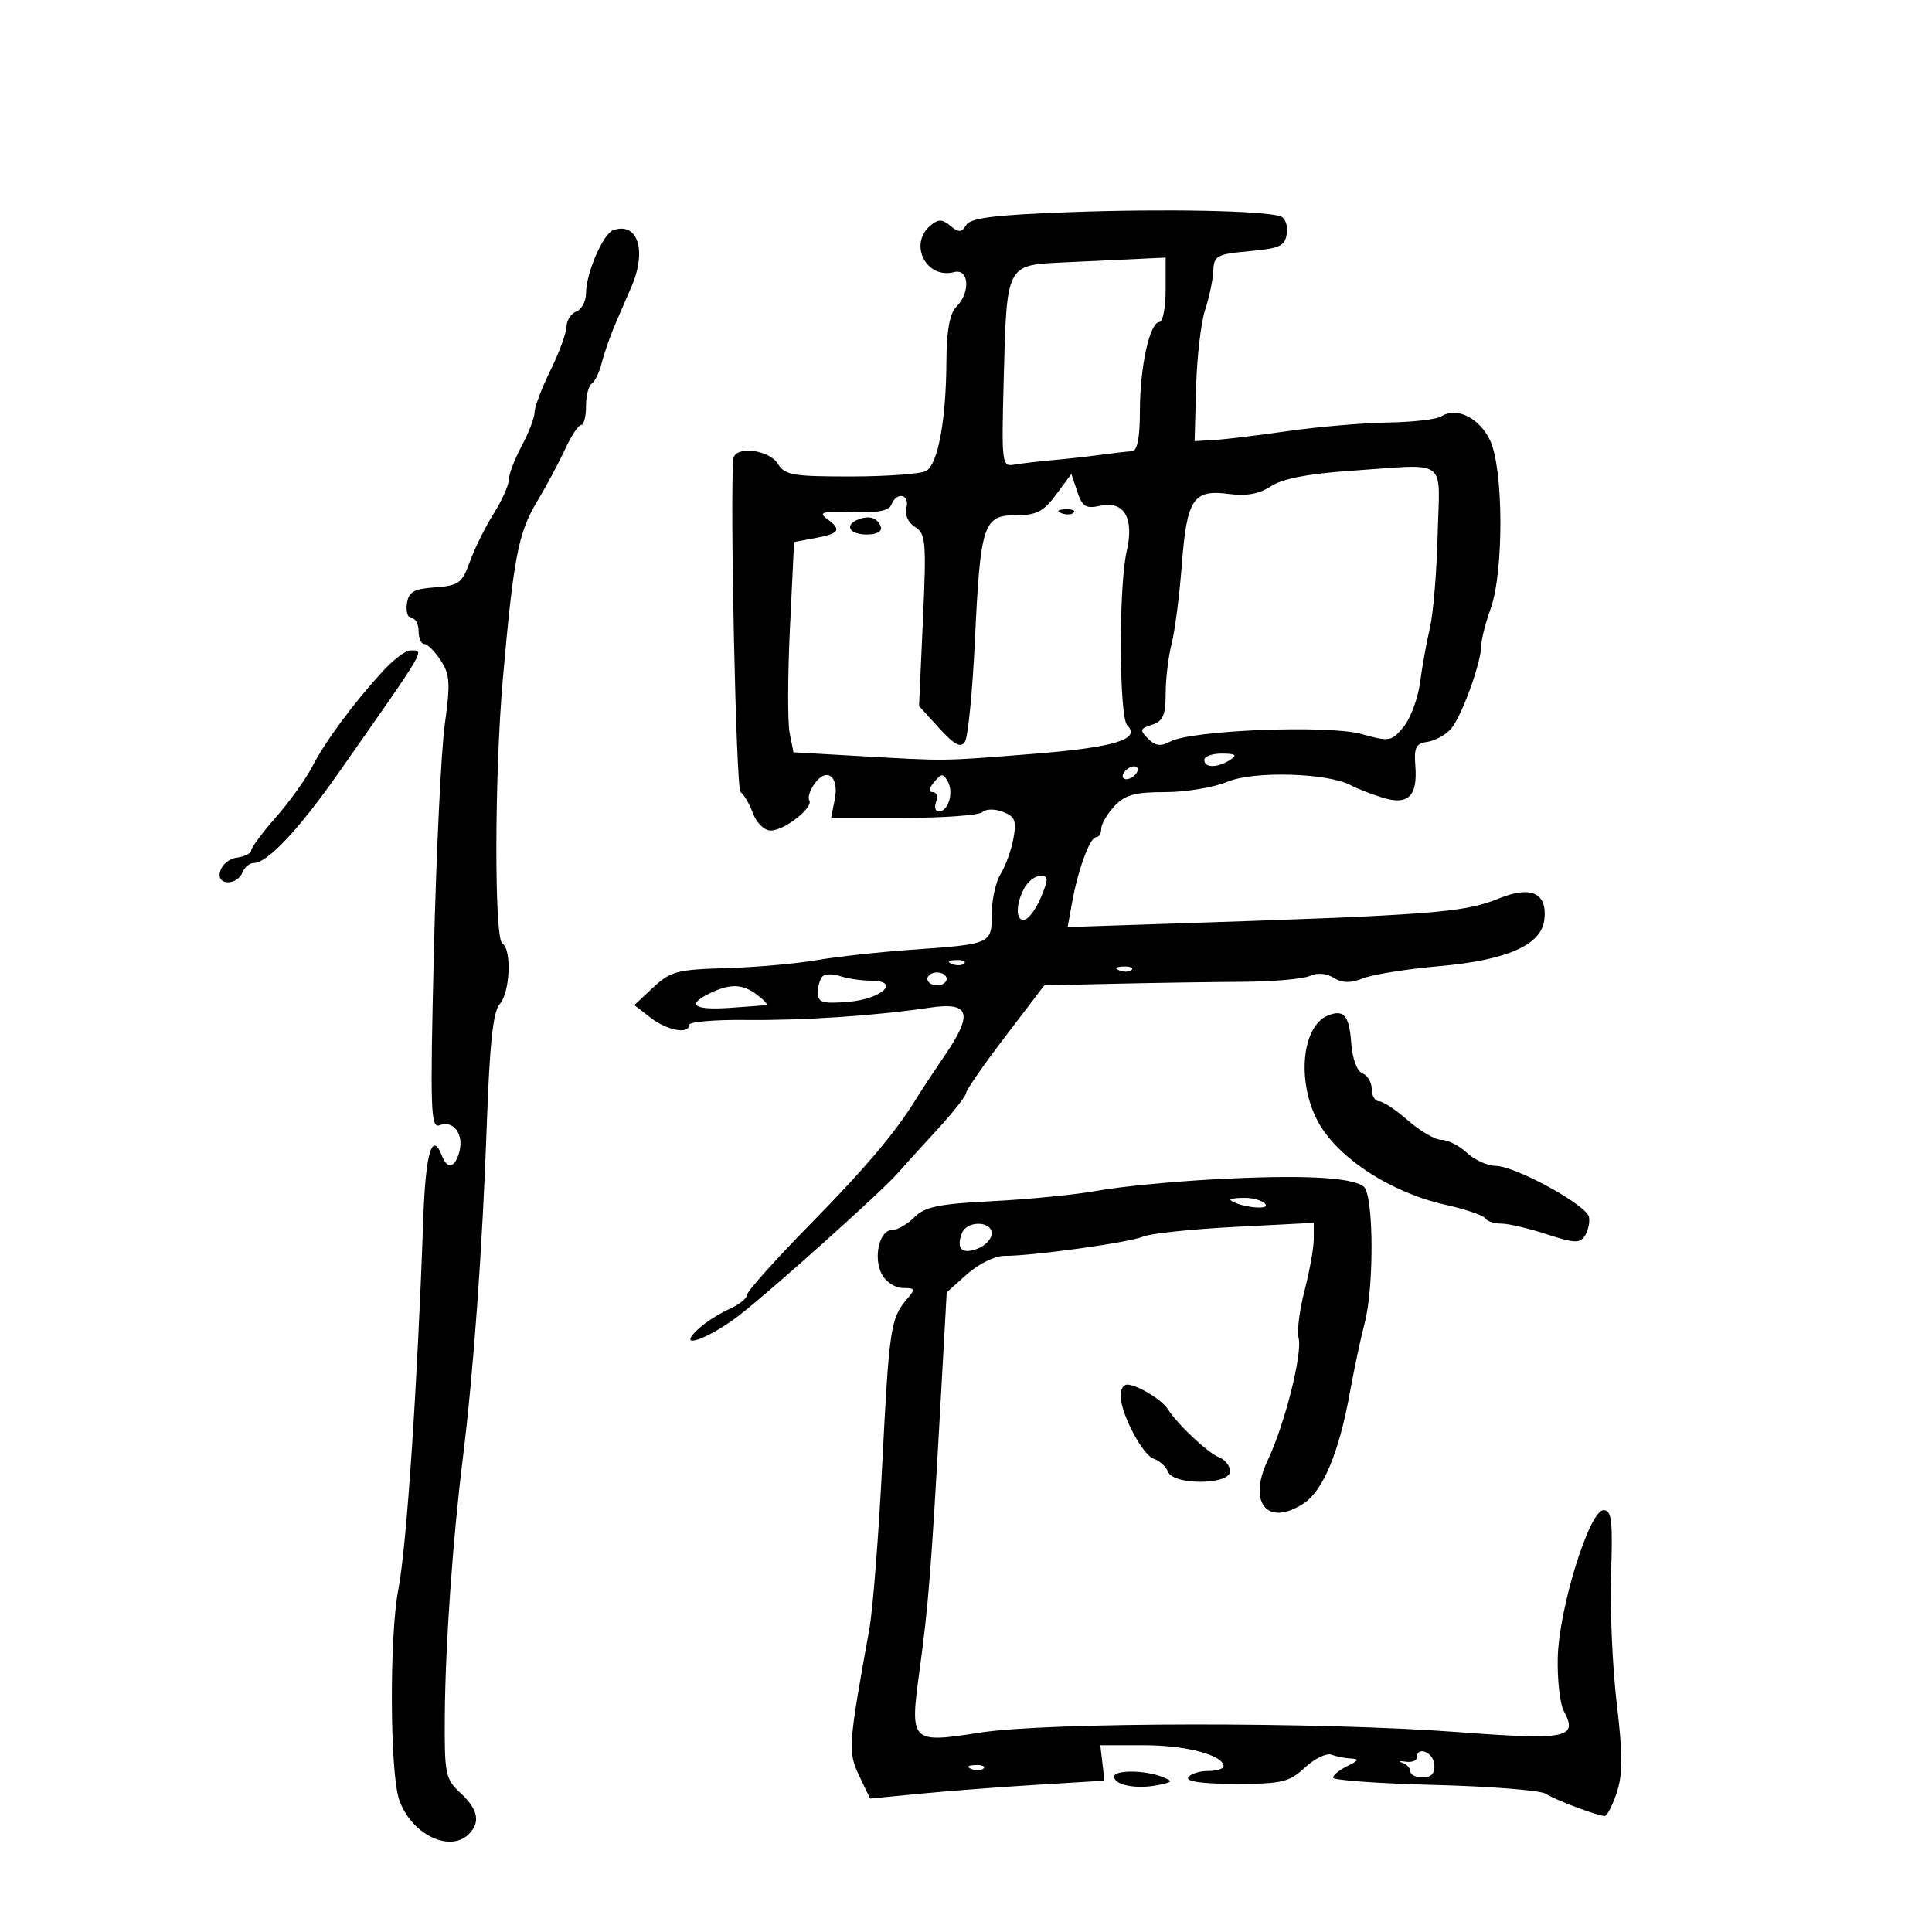 <svg xmlns="http://www.w3.org/2000/svg" width="300" height="300" viewBox="0 0 300 300" version="1.1">
	<path d="M 166.212 32.938 C 154.461 33.370, 150.718 33.832, 150.038 34.936 C 149.304 36.126, 148.883 36.147, 147.576 35.063 C 146.315 34.017, 145.700 34.004, 144.500 35 C 141.037 37.874, 143.806 43.387, 148.142 42.253 C 150.483 41.641, 150.733 45.410, 148.500 47.643 C 147.455 48.688, 146.987 51.321, 146.956 56.321 C 146.903 65.210, 145.656 71.970, 143.862 73.106 C 143.113 73.581, 137.891 73.976, 132.258 73.985 C 123.091 73.998, 121.886 73.790, 120.768 72 C 119.379 69.776, 114.079 69.199, 113.876 71.250 C 113.317 76.892, 114.298 122.566, 114.987 122.992 C 115.476 123.294, 116.342 124.769, 116.913 126.270 C 117.515 127.855, 118.695 128.986, 119.725 128.967 C 121.864 128.927, 126.351 125.377, 125.665 124.267 C 125.397 123.833, 125.783 122.650, 126.522 121.639 C 128.410 119.057, 130.331 120.594, 129.626 124.121 L 129.050 127 140.325 127 C 146.526 127, 152.028 126.597, 152.550 126.104 C 153.092 125.594, 154.460 125.577, 155.733 126.066 C 157.616 126.789, 157.871 127.437, 157.361 130.211 C 157.028 132.020, 156.136 134.497, 155.378 135.715 C 154.620 136.933, 154 139.715, 154 141.897 C 154 146.592, 153.988 146.597, 141.500 147.478 C 136.550 147.828, 129.899 148.560, 126.721 149.106 C 123.542 149.652, 117.214 150.204, 112.660 150.334 C 105.168 150.546, 104.098 150.831, 101.439 153.320 L 98.500 156.071 101 158.013 C 103.576 160.014, 107 160.659, 107 159.142 C 107 158.670, 110.937 158.327, 115.750 158.380 C 124.661 158.478, 136.022 157.719, 144.350 156.470 C 150.546 155.541, 151.156 157.326, 146.822 163.708 C 144.995 166.398, 143.050 169.341, 142.500 170.248 C 139.233 175.635, 134.619 181.124, 125.870 190.034 C 120.441 195.562, 116 200.526, 116 201.064 C 116 201.602, 114.763 202.593, 113.250 203.264 C 111.737 203.936, 109.628 205.276, 108.561 206.243 C 104.747 209.700, 109.620 208.172, 114.673 204.327 C 119.330 200.783, 137.086 184.872, 139.379 182.189 C 139.996 181.467, 142.637 178.556, 145.250 175.720 C 147.863 172.883, 150 170.199, 150 169.754 C 150 169.310, 152.737 165.358, 156.081 160.973 L 162.163 153 173.331 152.750 C 179.474 152.613, 188.325 152.478, 193 152.451 C 197.675 152.424, 202.347 152.015, 203.382 151.543 C 204.546 151.012, 205.966 151.122, 207.099 151.830 C 208.438 152.666, 209.685 152.684, 211.717 151.894 C 213.248 151.299, 218.555 150.456, 223.510 150.020 C 233.998 149.097, 239.332 146.745, 239.801 142.836 C 240.301 138.663, 237.773 137.468, 232.761 139.508 C 227.282 141.738, 222.741 142.083, 180.643 143.463 L 165.787 143.950 166.454 140.225 C 167.372 135.095, 169.239 130, 170.201 130 C 170.640 130, 171 129.410, 171 128.689 C 171 127.967, 171.918 126.392, 173.039 125.189 C 174.687 123.420, 176.198 123, 180.917 123 C 184.128 123, 188.498 122.271, 190.628 121.381 C 194.710 119.674, 206.185 120.012, 209.779 121.945 C 210.726 122.454, 212.935 123.317, 214.689 123.862 C 218.667 125.099, 220.153 123.641, 219.770 118.873 C 219.547 116.083, 219.870 115.448, 221.646 115.195 C 222.826 115.026, 224.466 114.126, 225.291 113.194 C 226.935 111.337, 229.991 102.942, 230.015 100.215 C 230.023 99.272, 230.679 96.700, 231.471 94.500 C 233.525 88.799, 233.470 72.792, 231.381 68.390 C 229.713 64.875, 226.171 63.129, 223.807 64.656 C 223.088 65.120, 219.350 65.550, 215.500 65.610 C 211.650 65.671, 204.675 66.268, 200 66.938 C 195.325 67.608, 190.150 68.233, 188.500 68.328 L 185.500 68.500 185.732 60.068 C 185.860 55.431, 186.491 50.042, 187.135 48.092 C 187.778 46.143, 188.348 43.412, 188.402 42.024 C 188.492 39.707, 188.952 39.459, 194 39 C 198.765 38.567, 199.543 38.199, 199.820 36.246 C 199.996 35.006, 199.546 33.805, 198.820 33.578 C 196.008 32.698, 180.828 32.400, 166.212 32.938 M 95.225 35.739 C 93.656 36.286, 91 42.431, 91 45.515 C 91 46.764, 90.325 48.045, 89.500 48.362 C 88.675 48.678, 87.986 49.739, 87.969 50.719 C 87.952 51.698, 86.831 54.750, 85.478 57.500 C 84.125 60.250, 83.014 63.182, 83.009 64.015 C 83.004 64.848, 82.100 67.209, 81 69.261 C 79.900 71.314, 79 73.678, 79 74.516 C 79 75.354, 77.943 77.718, 76.651 79.770 C 75.359 81.821, 73.701 85.166, 72.967 87.201 C 71.759 90.554, 71.250 90.931, 67.567 91.201 C 64.221 91.447, 63.443 91.899, 63.180 93.750 C 63.005 94.987, 63.342 96, 63.930 96 C 64.519 96, 65 96.900, 65 98 C 65 99.100, 65.398 100, 65.885 100 C 66.372 100, 67.518 101.142, 68.433 102.538 C 69.863 104.720, 69.952 106.107, 69.073 112.431 C 68.510 116.477, 67.748 132.283, 67.379 147.557 C 66.774 172.575, 66.864 175.266, 68.281 174.722 C 70.403 173.908, 72.048 176.101, 71.342 178.802 C 70.676 181.346, 69.467 181.659, 68.638 179.500 C 67.112 175.522, 66.088 178.949, 65.725 189.250 C 64.799 215.566, 63.147 240.106, 61.847 246.855 C 60.462 254.041, 60.534 275.057, 61.958 279.373 C 63.731 284.744, 69.812 287.788, 72.800 284.800 C 74.647 282.953, 74.240 280.952, 71.500 278.412 C 69.150 276.234, 69.004 275.508, 69.070 266.298 C 69.147 255.525, 70.312 238.900, 71.860 226.500 C 73.500 213.364, 74.926 193.598, 75.576 175 C 76.028 162.078, 76.556 157.087, 77.594 155.921 C 79.206 154.111, 79.494 147.424, 78 146.500 C 76.733 145.717, 76.781 120.330, 78.077 105.500 C 79.719 86.731, 80.481 82.737, 83.324 78 C 84.809 75.525, 86.800 71.813, 87.748 69.750 C 88.696 67.688, 89.816 66, 90.236 66 C 90.656 66, 91 64.677, 91 63.059 C 91 61.441, 91.400 59.871, 91.889 59.568 C 92.378 59.266, 93.088 57.777, 93.466 56.259 C 93.845 54.742, 94.840 51.925, 95.679 50 C 96.518 48.075, 97.590 45.600, 98.062 44.500 C 100.474 38.880, 99.027 34.414, 95.225 35.739 M 165.208 40.743 C 156.185 41.171, 156.330 40.887, 155.853 59.044 C 155.512 72.045, 155.568 72.488, 157.500 72.151 C 158.600 71.959, 161.300 71.642, 163.500 71.447 C 165.700 71.251, 169.075 70.876, 171 70.613 C 172.925 70.350, 175.063 70.105, 175.750 70.067 C 176.609 70.021, 177.002 68.044, 177.006 63.750 C 177.012 56.919, 178.542 50, 180.047 50 C 180.571 50, 181 47.750, 181 45 L 181 40 176.750 40.199 C 174.412 40.308, 169.219 40.553, 165.208 40.743 M 209.748 73.106 C 203.116 73.559, 199.153 74.325, 197.360 75.500 C 195.526 76.701, 193.544 77.068, 190.841 76.706 C 185.282 75.960, 184.300 77.436, 183.509 87.730 C 183.138 92.553, 182.425 98.075, 181.923 100 C 181.422 101.925, 181.009 105.382, 181.006 107.683 C 181.001 111.058, 180.592 111.995, 178.888 112.535 C 177.015 113.130, 176.945 113.374, 178.272 114.700 C 179.400 115.828, 180.247 115.938, 181.724 115.148 C 185.050 113.367, 206.269 112.535, 211.438 113.983 C 215.754 115.191, 216.070 115.137, 217.939 112.876 C 219.019 111.569, 220.172 108.475, 220.500 106 C 220.828 103.525, 221.520 99.700, 222.036 97.500 C 222.553 95.300, 223.094 88.780, 223.238 83.011 C 223.541 70.890, 225.128 72.055, 209.748 73.106 M 163.994 76.795 C 162.043 79.433, 160.945 80, 157.787 80 C 152.691 80, 152.238 81.373, 151.386 99.405 C 151.011 107.357, 150.313 114.456, 149.837 115.181 C 149.178 116.183, 148.218 115.677, 145.839 113.071 L 142.708 109.641 143.311 96.302 C 143.862 84.101, 143.758 82.866, 142.091 81.825 C 141.005 81.147, 140.464 79.942, 140.751 78.843 C 141.303 76.732, 139.206 76.299, 138.415 78.360 C 138.048 79.317, 136.238 79.663, 132.313 79.526 C 127.770 79.367, 127.036 79.553, 128.366 80.526 C 130.736 82.258, 130.409 82.833, 126.651 83.538 L 123.302 84.166 122.662 97.513 C 122.310 104.853, 122.290 112.200, 122.618 113.839 L 123.214 116.819 133.357 117.398 C 147.226 118.189, 145.984 118.205, 160.370 117.065 C 173.011 116.063, 177.201 114.801, 175.042 112.642 C 173.761 111.361, 173.691 91.039, 174.949 85.616 C 176.145 80.458, 174.563 77.723, 170.852 78.535 C 168.616 79.024, 168.062 78.685, 167.284 76.352 L 166.363 73.590 163.994 76.795 M 164.813 79.683 C 165.534 79.972, 166.397 79.936, 166.729 79.604 C 167.061 79.272, 166.471 79.036, 165.417 79.079 C 164.252 79.127, 164.015 79.364, 164.813 79.683 M 133.250 80.667 C 131.067 81.540, 131.902 83, 134.583 83 C 136.133 83, 137.008 82.525, 136.771 81.813 C 136.302 80.406, 134.979 79.975, 133.250 80.667 M 59.417 104.250 C 54.876 109.209, 50.505 115.119, 48.508 119 C 47.517 120.925, 44.973 124.476, 42.853 126.891 C 40.734 129.306, 39 131.637, 39 132.071 C 39 132.506, 37.992 133.005, 36.760 133.180 C 34.160 133.551, 32.985 137, 35.458 137 C 36.341 137, 37.322 136.325, 37.638 135.500 C 37.955 134.675, 38.760 134, 39.427 134 C 41.527 134, 46.412 128.800, 52.580 120 C 66.468 100.186, 65.992 101, 63.696 101 C 62.979 101, 61.053 102.463, 59.417 104.250 M 187 118 C 187 119.264, 189.043 119.264, 191 118 C 192.169 117.245, 191.893 117.027, 189.750 117.015 C 188.238 117.007, 187 117.450, 187 118 M 174.500 120 C 174.160 120.550, 174.332 121, 174.882 121 C 175.432 121, 176.160 120.550, 176.500 120 C 176.840 119.450, 176.668 119, 176.118 119 C 175.568 119, 174.840 119.450, 174.500 120 M 145.052 121.437 C 144.220 122.440, 144.146 123, 144.846 123 C 145.446 123, 145.678 123.675, 145.362 124.500 C 145.045 125.325, 145.236 126, 145.786 126 C 147.253 126, 148.133 123.060, 147.176 121.351 C 146.454 120.059, 146.187 120.070, 145.052 121.437 M 159.035 137.934 C 157.632 140.555, 157.727 143.258, 159.205 142.765 C 159.867 142.544, 160.993 140.932, 161.707 139.182 C 162.817 136.462, 162.793 136, 161.538 136 C 160.731 136, 159.605 136.870, 159.035 137.934 M 147.813 149.683 C 148.534 149.972, 149.397 149.936, 149.729 149.604 C 150.061 149.272, 149.471 149.036, 148.417 149.079 C 147.252 149.127, 147.015 149.364, 147.813 149.683 M 173.813 150.683 C 174.534 150.972, 175.397 150.936, 175.729 150.604 C 176.061 150.272, 175.471 150.036, 174.417 150.079 C 173.252 150.127, 173.015 150.364, 173.813 150.683 M 127.725 151.609 C 127.326 152.007, 127 153.144, 127 154.136 C 127 155.667, 127.701 155.883, 131.653 155.572 C 136.899 155.159, 139.993 152.300, 135.218 152.277 C 133.723 152.270, 131.589 151.954, 130.475 151.574 C 129.361 151.195, 128.123 151.210, 127.725 151.609 M 144 152 C 144 152.550, 144.675 153, 145.500 153 C 146.325 153, 147 152.550, 147 152 C 147 151.450, 146.325 151, 145.500 151 C 144.675 151, 144 151.450, 144 152 M 110.250 154.220 C 106.546 156.007, 107.680 156.871, 113.250 156.504 C 116.138 156.314, 118.725 156.109, 119 156.048 C 119.275 155.986, 118.626 155.276, 117.559 154.468 C 115.309 152.767, 113.399 152.702, 110.250 154.220 M 206.229 157.674 C 202.185 159.287, 201.322 167.761, 204.567 174 C 207.517 179.671, 215.847 185.151, 224.442 187.074 C 227.549 187.770, 230.322 188.712, 230.605 189.169 C 230.887 189.626, 232.019 190, 233.121 190 C 234.223 190, 237.391 190.741, 240.162 191.648 C 244.441 193.047, 245.335 193.085, 246.098 191.898 C 246.593 191.129, 246.883 189.825, 246.743 189 C 246.428 187.147, 235.343 181.067, 232.208 181.028 C 230.948 181.013, 228.950 180.100, 227.770 179 C 226.589 177.900, 224.823 177, 223.846 177 C 222.869 177, 220.532 175.650, 218.653 174 C 216.774 172.350, 214.733 171, 214.118 171 C 213.503 171, 213 170.148, 213 169.107 C 213 168.066, 212.352 166.965, 211.560 166.661 C 210.700 166.331, 209.995 164.407, 209.810 161.882 C 209.502 157.684, 208.666 156.702, 206.229 157.674 M 188.500 183.126 C 181.900 183.484, 173.800 184.274, 170.500 184.882 C 167.200 185.489, 159.881 186.221, 154.236 186.507 C 145.769 186.937, 143.624 187.376, 141.986 189.014 C 140.894 190.106, 139.334 191, 138.519 191 C 136.533 191, 135.556 195.302, 136.950 197.907 C 137.566 199.058, 139.024 200, 140.190 200 C 142.115 200, 142.172 200.161, 140.807 201.750 C 138.306 204.662, 138.052 206.368, 136.998 227.314 C 136.439 238.416, 135.534 249.975, 134.986 253 C 131.718 271.051, 131.650 272.043, 133.415 275.743 L 135.102 279.281 142.801 278.533 C 147.035 278.121, 155.225 277.495, 161 277.142 L 171.500 276.500 171.178 273.750 L 170.857 271 177.729 271 C 184.161 271, 189.974 272.541, 189.992 274.250 C 189.996 274.663, 188.902 275, 187.559 275 C 186.216 275, 184.840 275.450, 184.500 276 C 184.108 276.635, 186.806 277, 191.889 277 C 199.075 277, 200.178 276.740, 202.633 274.464 C 204.138 273.069, 205.998 272.169, 206.767 272.464 C 207.535 272.759, 208.914 273.030, 209.832 273.068 C 211.073 273.118, 210.924 273.413, 209.250 274.220 C 208.012 274.817, 207 275.633, 207 276.033 C 207 276.434, 214.088 276.942, 222.750 277.164 C 231.412 277.386, 239.175 277.998, 240 278.525 C 241.571 279.529, 248.014 281.959, 249.172 281.985 C 249.542 281.993, 250.387 280.357, 251.050 278.349 C 251.991 275.498, 251.989 272.453, 251.042 264.461 C 250.375 258.831, 249.980 249.786, 250.164 244.362 C 250.445 236.113, 250.255 234.500, 249 234.500 C 246.788 234.500, 242.051 249.781, 241.884 257.454 C 241.810 260.869, 242.224 264.551, 242.805 265.636 C 245.085 269.895, 243.403 270.236, 226.394 268.956 C 204.994 267.347, 162.783 267.391, 152.211 269.034 C 141.353 270.722, 141.253 270.617, 142.804 259.254 C 144.164 249.291, 144.603 243.710, 146.006 218.586 L 147.006 200.673 150.185 197.834 C 151.948 196.261, 154.509 195.002, 155.932 195.011 C 160.297 195.035, 175.390 192.942, 177.500 192.019 C 178.600 191.538, 185.012 190.860, 191.750 190.512 L 204 189.880 204 192.391 C 204 193.772, 203.358 197.366, 202.574 200.377 C 201.790 203.388, 201.372 206.707, 201.646 207.754 C 202.276 210.162, 199.497 221.187, 196.872 226.697 C 193.692 233.373, 196.807 237.138, 202.450 233.441 C 205.423 231.493, 207.907 225.572, 209.556 216.500 C 210.257 212.650, 211.307 207.700, 211.891 205.500 C 213.404 199.796, 213.310 185.492, 211.750 184.249 C 209.900 182.775, 201.999 182.393, 188.500 183.126 M 191.083 186.359 C 192.261 187.375, 197.107 187.981, 196.525 187.040 C 196.171 186.468, 194.709 186, 193.274 186 C 191.840 186, 190.854 186.162, 191.083 186.359 M 149.374 191.467 C 148.443 193.895, 149.340 194.817, 151.750 193.911 C 152.988 193.445, 154 192.375, 154 191.532 C 154 189.565, 150.125 189.510, 149.374 191.467 M 174 216.672 C 174 219.455, 177.389 225.927, 179.158 226.520 C 180.069 226.826, 181.068 227.734, 181.376 228.538 C 182.187 230.651, 191 230.588, 191 228.469 C 191 227.626, 190.225 226.640, 189.279 226.277 C 187.550 225.613, 182.855 221.195, 181.321 218.788 C 180.384 217.317, 176.525 215, 175.014 215 C 174.456 215, 174 215.753, 174 216.672 M 220 272.906 C 220 273.405, 219.213 273.694, 218.250 273.550 C 217.287 273.405, 217.063 273.480, 217.750 273.717 C 218.438 273.953, 219 274.564, 219 275.073 C 219 275.583, 219.872 276, 220.938 276 C 222.259 276, 222.828 275.364, 222.725 274 C 222.580 272.080, 220 271.045, 220 272.906 M 150.813 274.683 C 151.534 274.972, 152.397 274.936, 152.729 274.604 C 153.061 274.272, 152.471 274.036, 151.417 274.079 C 150.252 274.127, 150.015 274.364, 150.813 274.683 M 173 275.883 C 173 277.166, 176.361 277.845, 179.623 277.221 C 182.130 276.742, 182.225 276.596, 180.472 275.911 C 177.723 274.837, 173 274.819, 173 275.883" stroke="none" fill="black" fill-rule="evenodd"/>
</svg>